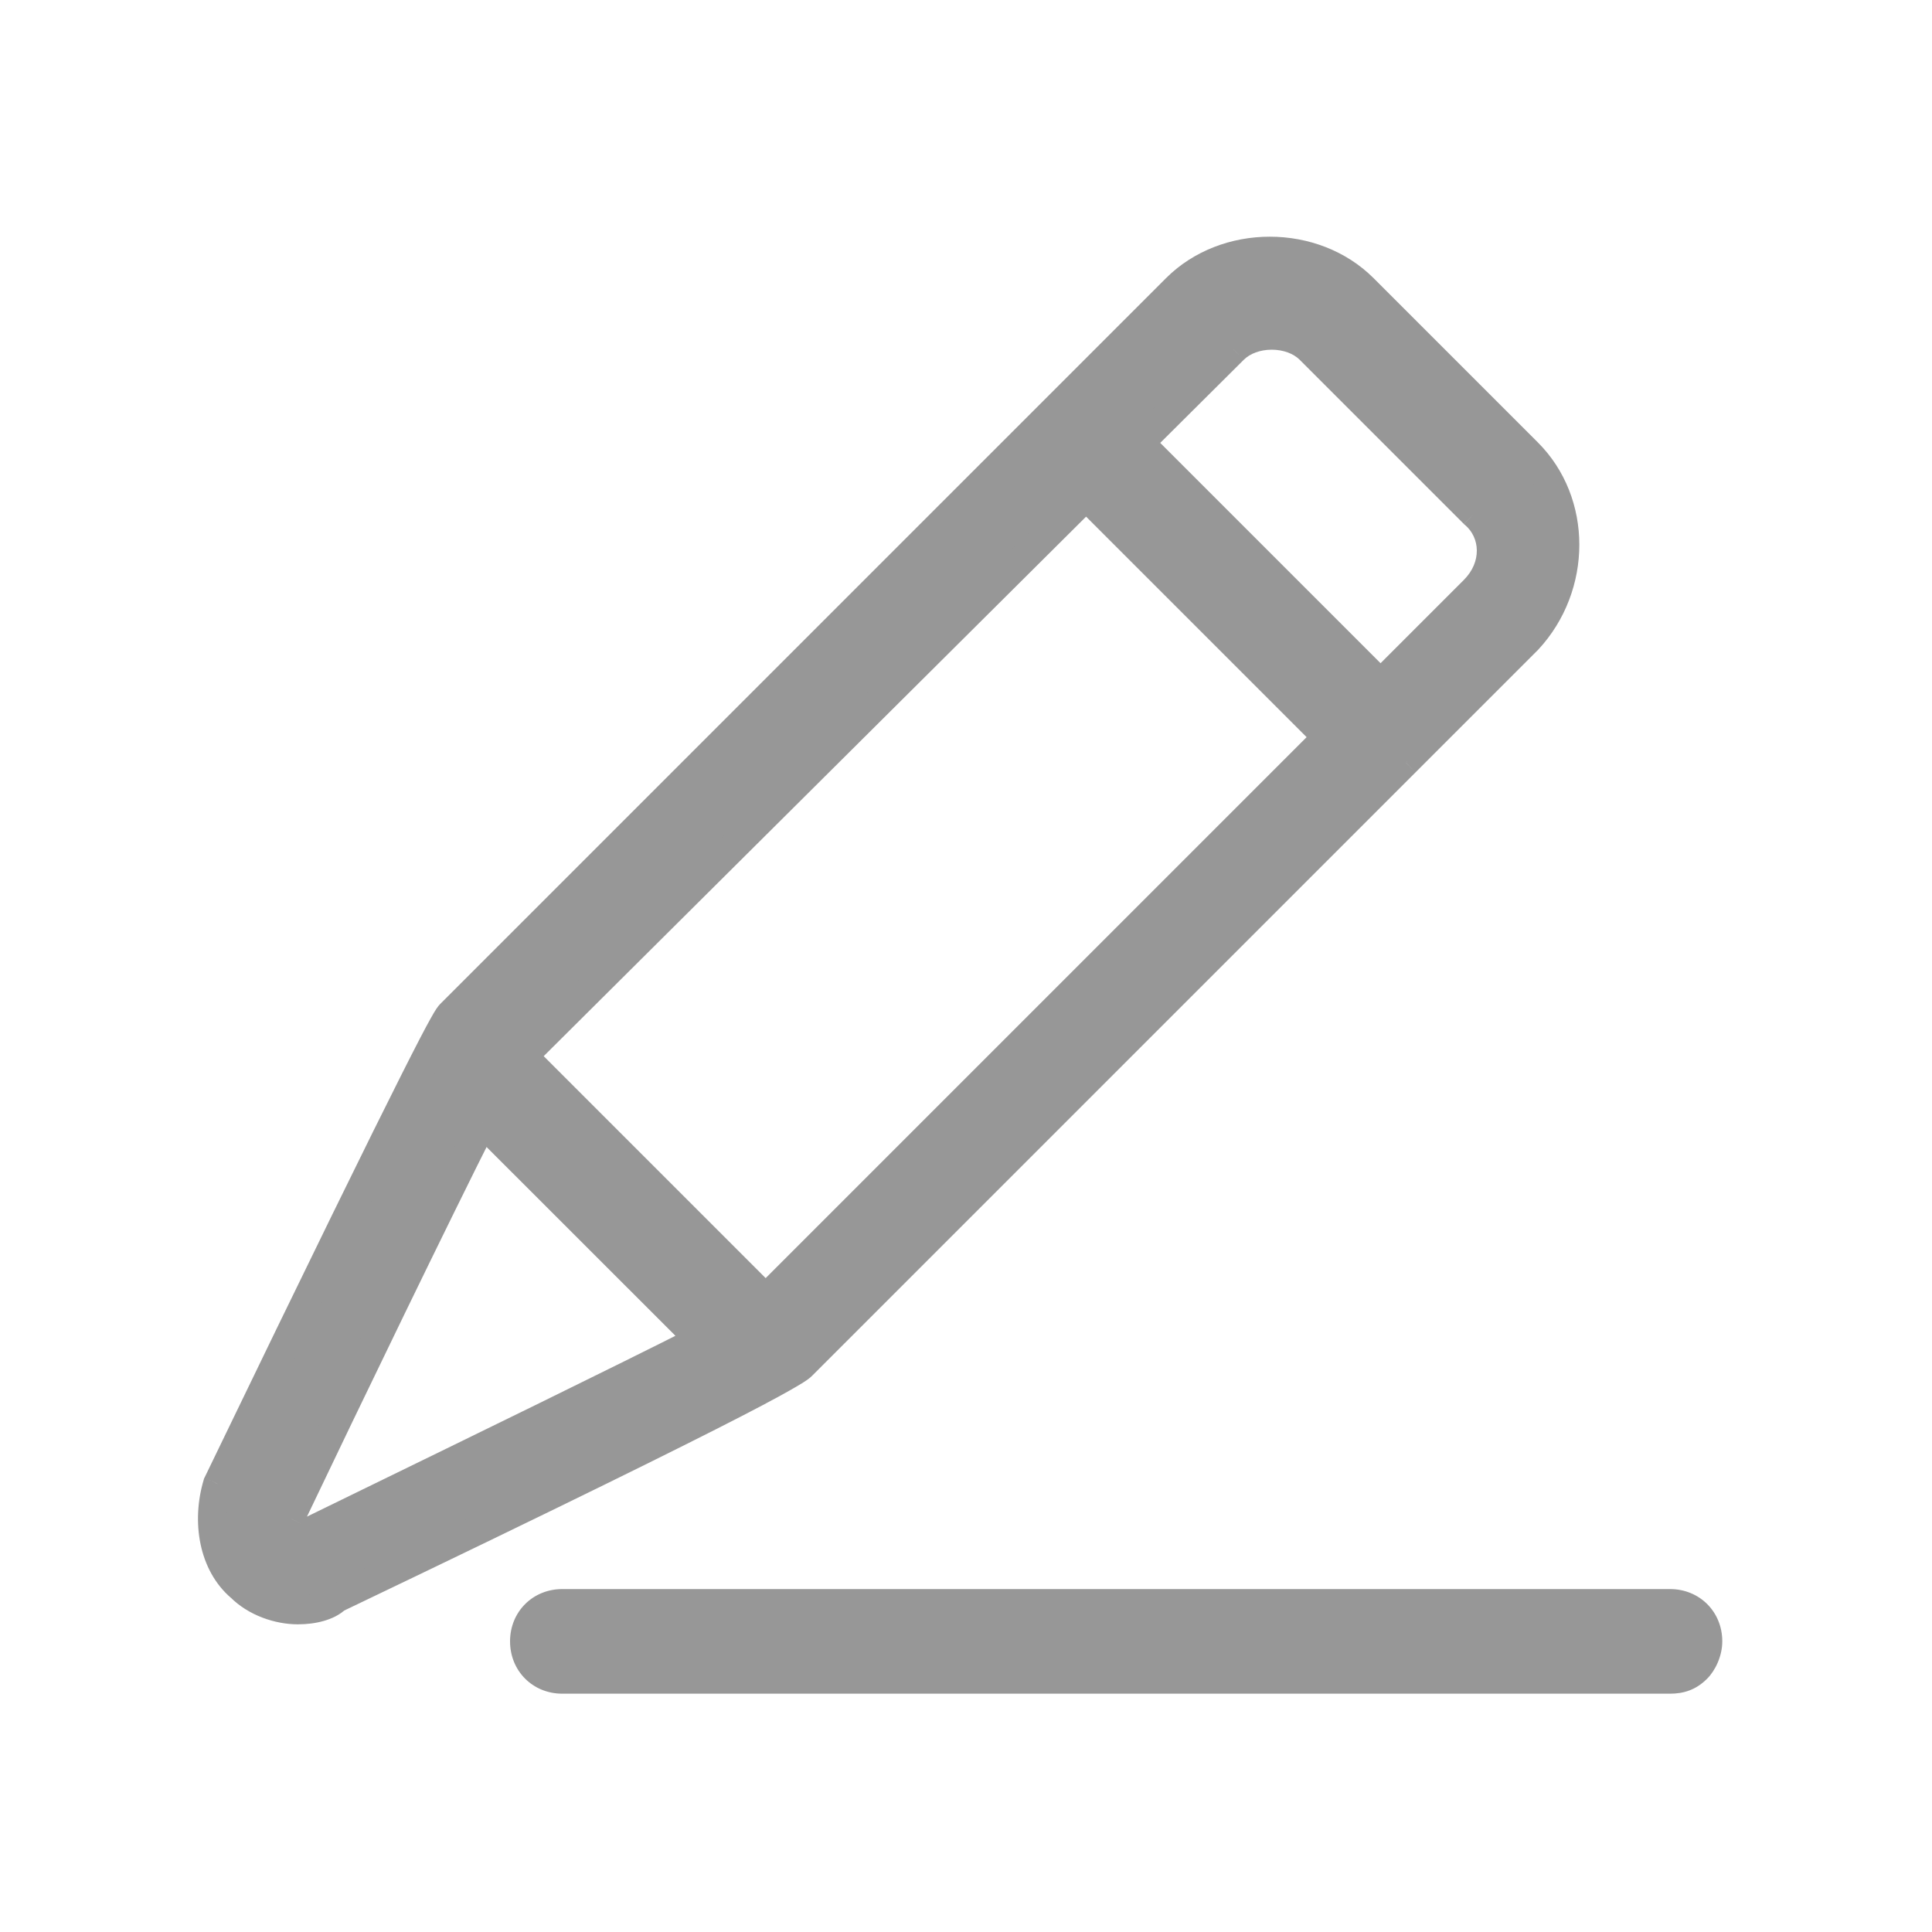 <svg width="20" height="20" viewBox="0 0 20 20" fill="none" xmlns="http://www.w3.org/2000/svg">
<g id="&#231;&#188;&#150;&#232;&#190;&#145;">
<g id="Union">
<path fill-rule="evenodd" clip-rule="evenodd" d="M3.083 16.665C2.885 16.665 2.648 16.586 2.49 16.428C2.213 16.191 2.134 15.756 2.253 15.361C4.506 10.695 4.625 10.537 4.664 10.498L12.176 2.986C12.69 2.472 13.6 2.472 14.114 2.986L15.814 4.686C16.328 5.2 16.328 6.069 15.814 6.623L14.558 7.879L14.549 7.888L14.537 7.899L8.302 14.135C8.262 14.175 8.104 14.333 3.478 16.547C3.399 16.626 3.241 16.665 3.083 16.665ZM15.26 6.109L14.291 7.078L11.798 4.584L12.769 3.618C12.967 3.42 13.362 3.42 13.56 3.618L15.26 5.318C15.497 5.516 15.497 5.872 15.26 6.109ZM5.416 10.933L11.243 5.136L13.738 7.631L7.926 13.443L5.416 10.933ZM4.996 11.62L7.245 13.869C6.442 14.276 4.949 15.004 3.75 15.588L3.162 15.875C3.149 15.875 3.136 15.879 3.122 15.883C3.096 15.892 3.07 15.901 3.043 15.875C3.004 15.835 2.964 15.796 3.004 15.716C3.609 14.445 4.516 12.571 4.996 11.62ZM17.288 17.383C17.399 17.383 17.483 17.355 17.567 17.271C17.623 17.215 17.679 17.103 17.679 16.991C17.679 16.768 17.511 16.6 17.288 16.6H5.821C5.598 16.6 5.43 16.768 5.43 16.991C5.43 17.215 5.598 17.383 5.821 17.383H17.288Z" fill="#979797"/>
<path d="M2.49 16.428L2.596 16.322L2.587 16.314L2.49 16.428ZM2.253 15.361L2.118 15.295L2.112 15.306L2.109 15.318L2.253 15.361ZM4.664 10.498L4.558 10.392L4.558 10.392L4.664 10.498ZM12.176 2.986L12.282 3.092V3.092L12.176 2.986ZM14.114 2.986L14.22 2.88V2.88L14.114 2.986ZM15.814 4.686L15.708 4.792L15.814 4.686ZM15.814 6.623L15.92 6.729L15.924 6.725L15.814 6.623ZM14.558 7.879L14.451 7.773L14.45 7.775L14.558 7.879ZM14.549 7.888L14.653 7.996L14.656 7.993L14.549 7.888ZM14.537 7.899L14.433 7.792L14.431 7.793L14.537 7.899ZM8.302 14.135L8.196 14.029L8.196 14.029L8.302 14.135ZM3.478 16.547L3.413 16.411L3.39 16.422L3.372 16.441L3.478 16.547ZM14.291 7.078L14.185 7.184L14.291 7.29L14.398 7.184L14.291 7.078ZM15.26 6.109L15.366 6.215L15.26 6.109ZM11.798 4.584L11.692 4.478L11.586 4.584L11.692 4.69L11.798 4.584ZM12.769 3.618L12.875 3.725L12.876 3.724L12.769 3.618ZM13.56 3.618L13.666 3.512L13.56 3.618ZM15.26 5.318L15.154 5.425L15.164 5.433L15.26 5.318ZM11.243 5.136L11.349 5.03L11.243 4.925L11.137 5.03L11.243 5.136ZM5.416 10.933L5.31 10.826L5.203 10.933L5.31 11.039L5.416 10.933ZM13.738 7.631L13.844 7.737L13.95 7.631L13.844 7.525L13.738 7.631ZM7.926 13.443L7.82 13.549L7.926 13.655L8.032 13.549L7.926 13.443ZM7.245 13.869L7.313 14.003L7.497 13.909L7.351 13.763L7.245 13.869ZM4.996 11.62L5.102 11.514L4.956 11.368L4.863 11.553L4.996 11.62ZM3.75 15.588L3.684 15.453L3.684 15.453L3.75 15.588ZM3.162 15.875V16.025H3.197L3.228 16.009L3.162 15.875ZM3.122 15.883L3.17 16.026L3.17 16.026L3.122 15.883ZM3.043 15.875L3.149 15.768L3.149 15.768L3.043 15.875ZM3.004 15.716L3.138 15.784L3.139 15.781L3.004 15.716ZM17.567 17.271L17.461 17.165L17.461 17.165L17.567 17.271ZM2.384 16.534C2.574 16.725 2.852 16.815 3.083 16.815V16.515C2.919 16.515 2.722 16.448 2.596 16.322L2.384 16.534ZM2.109 15.318C1.979 15.751 2.057 16.255 2.392 16.542L2.587 16.314C2.369 16.127 2.289 15.761 2.396 15.404L2.109 15.318ZM4.558 10.392C4.532 10.418 4.508 10.453 4.457 10.545C4.403 10.641 4.313 10.813 4.155 11.127C3.838 11.756 3.244 12.963 2.118 15.295L2.388 15.426C3.514 13.093 4.107 11.888 4.423 11.262C4.581 10.948 4.669 10.781 4.719 10.691C4.744 10.646 4.759 10.622 4.767 10.61C4.769 10.607 4.77 10.605 4.771 10.603C4.772 10.602 4.772 10.601 4.772 10.601C4.772 10.601 4.772 10.602 4.771 10.603C4.771 10.603 4.77 10.604 4.77 10.604L4.558 10.392ZM12.07 2.88L4.558 10.392L4.77 10.604L12.282 3.092L12.07 2.88ZM14.22 2.88C13.647 2.307 12.643 2.307 12.07 2.88L12.282 3.092C12.738 2.636 13.552 2.636 14.008 3.092L14.22 2.88ZM15.92 4.58L14.22 2.88L14.008 3.092L15.708 4.792L15.92 4.58ZM15.924 6.725C16.489 6.116 16.494 5.154 15.92 4.58L15.708 4.792C16.161 5.245 16.166 6.023 15.704 6.521L15.924 6.725ZM14.664 7.985L15.92 6.729L15.708 6.517L14.451 7.773L14.664 7.985ZM14.656 7.993L14.665 7.984L14.45 7.775L14.441 7.784L14.656 7.993ZM14.642 8.007L14.653 7.996L14.444 7.781L14.433 7.792L14.642 8.007ZM8.408 14.241L14.644 8.005L14.431 7.793L8.196 14.029L8.408 14.241ZM3.543 16.682C5.856 15.575 7.054 14.981 7.679 14.659C7.991 14.498 8.162 14.403 8.258 14.346C8.355 14.289 8.385 14.264 8.408 14.241L8.196 14.029C8.195 14.03 8.194 14.031 8.185 14.038C8.173 14.046 8.15 14.062 8.105 14.088C8.017 14.141 7.852 14.232 7.541 14.392C6.92 14.712 5.726 15.305 3.413 16.411L3.543 16.682ZM3.083 16.815C3.174 16.815 3.267 16.804 3.351 16.78C3.434 16.756 3.52 16.717 3.584 16.653L3.372 16.441C3.357 16.456 3.325 16.476 3.269 16.491C3.215 16.507 3.15 16.515 3.083 16.515V16.815ZM14.398 7.184L15.366 6.215L15.154 6.003L14.185 6.972L14.398 7.184ZM11.692 4.69L14.185 7.184L14.398 6.972L11.904 4.478L11.692 4.69ZM12.664 3.512L11.692 4.478L11.904 4.691L12.875 3.725L12.664 3.512ZM13.666 3.512C13.533 3.379 13.343 3.32 13.165 3.32C12.987 3.32 12.797 3.379 12.663 3.512L12.876 3.724C12.94 3.66 13.046 3.62 13.165 3.62C13.283 3.62 13.39 3.66 13.454 3.724L13.666 3.512ZM15.366 5.212L13.666 3.512L13.454 3.724L15.154 5.424L15.366 5.212ZM15.366 6.215C15.656 5.925 15.671 5.466 15.356 5.203L15.164 5.433C15.323 5.566 15.339 5.818 15.154 6.003L15.366 6.215ZM11.137 5.03L5.31 10.826L5.522 11.039L11.349 5.243L11.137 5.03ZM13.844 7.525L11.349 5.03L11.137 5.242L13.632 7.737L13.844 7.525ZM8.032 13.549L13.844 7.737L13.632 7.525L7.82 13.337L8.032 13.549ZM5.31 11.039L7.82 13.549L8.032 13.337L5.522 10.827L5.31 11.039ZM7.351 13.763L5.102 11.514L4.89 11.727L7.139 13.975L7.351 13.763ZM3.815 15.723C5.014 15.139 6.509 14.41 7.313 14.003L7.177 13.735C6.376 14.141 4.884 14.868 3.684 15.453L3.815 15.723ZM3.228 16.009L3.815 15.723L3.684 15.453L3.096 15.74L3.228 16.009ZM3.17 16.026C3.173 16.024 3.175 16.024 3.177 16.023C3.179 16.023 3.179 16.023 3.179 16.023C3.178 16.023 3.172 16.025 3.162 16.025V15.725C3.12 15.725 3.083 15.738 3.075 15.741L3.17 16.026ZM2.937 15.981C2.978 16.022 3.029 16.042 3.083 16.042C3.125 16.042 3.162 16.028 3.17 16.026L3.075 15.741C3.071 15.742 3.07 15.743 3.068 15.743C3.066 15.744 3.066 15.744 3.066 15.744C3.067 15.744 3.073 15.742 3.083 15.742C3.094 15.742 3.107 15.744 3.121 15.75C3.135 15.756 3.144 15.763 3.149 15.768L2.937 15.981ZM2.87 15.649C2.835 15.719 2.826 15.794 2.855 15.866C2.878 15.925 2.922 15.966 2.937 15.981L3.149 15.768C3.144 15.763 3.141 15.76 3.137 15.756C3.134 15.753 3.132 15.751 3.131 15.749C3.128 15.746 3.131 15.748 3.133 15.755C3.135 15.758 3.136 15.762 3.137 15.768C3.137 15.773 3.138 15.777 3.137 15.781C3.137 15.789 3.135 15.79 3.138 15.784L2.87 15.649ZM4.863 11.553C4.381 12.505 3.474 14.38 2.868 15.652L3.139 15.781C3.745 14.51 4.651 12.637 5.13 11.688L4.863 11.553ZM17.461 17.165C17.432 17.195 17.407 17.21 17.384 17.218C17.361 17.227 17.331 17.233 17.288 17.233V17.533C17.356 17.533 17.424 17.524 17.492 17.498C17.56 17.472 17.619 17.431 17.673 17.377L17.461 17.165ZM17.529 16.991C17.529 17.023 17.521 17.059 17.506 17.093C17.491 17.128 17.473 17.153 17.461 17.165L17.673 17.377C17.755 17.295 17.829 17.146 17.829 16.991H17.529ZM17.288 16.75C17.428 16.75 17.529 16.851 17.529 16.991H17.829C17.829 16.685 17.594 16.45 17.288 16.45V16.75ZM5.821 16.75H17.288V16.45H5.821V16.75ZM5.58 16.991C5.58 16.851 5.681 16.75 5.821 16.75V16.45C5.515 16.45 5.28 16.685 5.28 16.991H5.58ZM5.821 17.233C5.681 17.233 5.58 17.132 5.58 16.991H5.28C5.28 17.298 5.515 17.533 5.821 17.533V17.233ZM17.288 17.233H5.821V17.533H17.288V17.233Z" fill="#979797"/>
</g>
</g>
</svg>
